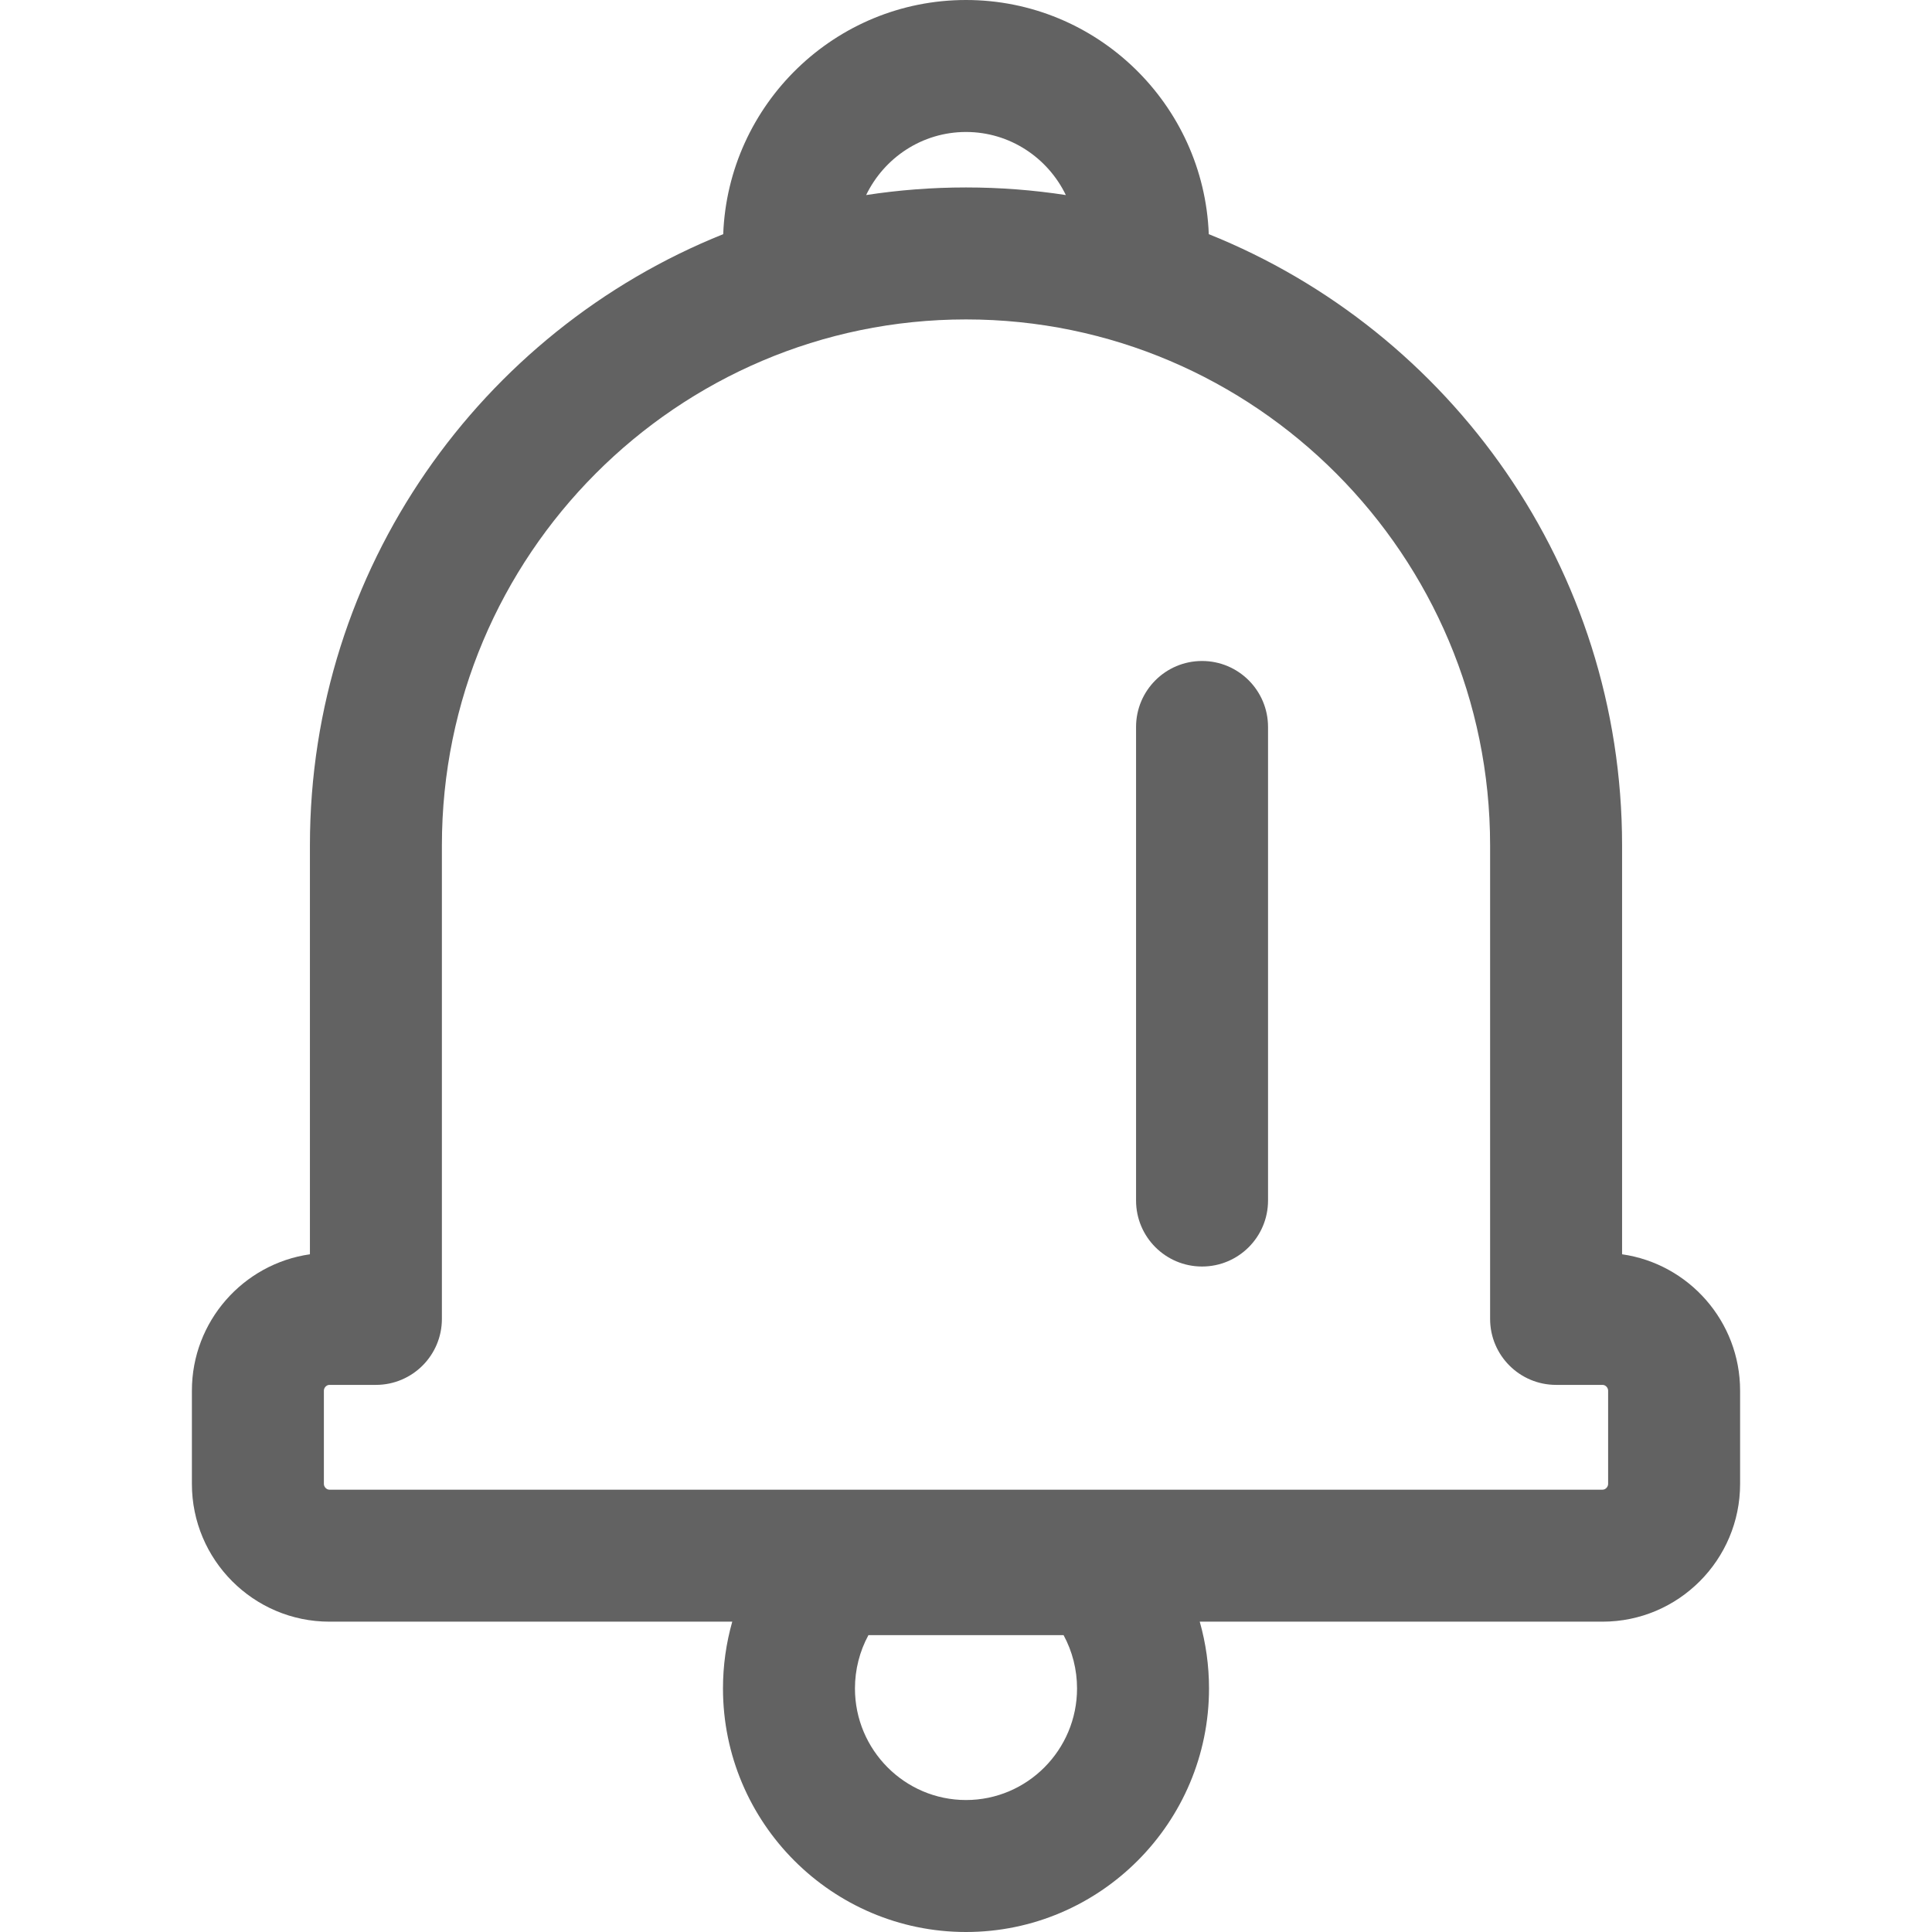 <?xml version="1.0" encoding="iso-8859-1"?>
<!-- Generator: Adobe Illustrator 18.0.0, SVG Export Plug-In . SVG Version: 6.00 Build 0)  -->
<!DOCTYPE svg PUBLIC "-//W3C//DTD SVG 1.1//EN" "http://www.w3.org/Graphics/SVG/1.1/DTD/svg11.dtd">
<svg fill="#626262" version="1.1" id="Capa_1" xmlns="http://www.w3.org/2000/svg" xmlns:xlink="http://www.w3.org/1999/xlink" x="0px" y="0px"
	 viewBox="0 0 297 297" style="enable-background:new 0 0 297 297;" xml:space="preserve">
<g>
	<path d="M249.357,192.818v-62.863c0-42.553-26.344-79.049-63.535-93.957C185.061,16.021,168.616,0,148.5,0
		s-36.563,16.021-37.323,35.998c-37.191,14.908-63.534,51.404-63.534,93.957v62.863C37.399,194.28,29.5,203.123,29.5,213.778v14.34
		c0,11.676,9.483,21.175,21.14,21.175h61.928c-0.939,3.308-1.427,6.759-1.427,10.264c0,20.646,16.76,37.443,37.359,37.443
		s37.358-16.797,37.358-37.443c0-3.506-0.487-6.956-1.426-10.264h61.928c11.656,0,21.14-9.499,21.14-21.175v-14.34
		C267.5,203.123,259.601,194.28,249.357,192.818z M148.5,276.712c-9.413,0-17.071-7.695-17.071-17.155
		c0-2.891,0.721-5.699,2.07-8.191h30.002c1.35,2.492,2.069,5.301,2.069,8.191C165.57,269.017,157.912,276.712,148.5,276.712z
		 M148.5,20.289c6.75,0,12.58,3.969,15.349,9.696c-5.005-0.77-10.132-1.169-15.349-1.169c-5.218,0-10.344,0.399-15.351,1.169
		C135.918,24.258,141.749,20.289,148.5,20.289z M247.211,228.118c0,0.464-0.405,0.886-0.851,0.886H50.64
		c-0.445,0-0.85-0.422-0.85-0.886v-14.34c0-0.463,0.405-0.884,0.85-0.884h7.146c5.603,0,10.145-4.542,10.145-10.145v-72.795
		c0-44.581,36.144-80.85,80.569-80.85s80.569,36.269,80.569,80.85v72.795c0,5.602,4.542,10.145,10.145,10.145h7.146
		c0.445,0,0.851,0.421,0.851,0.884V228.118z"/>
	<path d="M184.787,101.611c-5.602,0-10.145,4.542-10.145,10.145v72.797c0,5.603,4.542,10.145,10.145,10.145
		c5.602,0,10.144-4.542,10.144-10.145v-72.797C194.931,106.153,190.389,101.611,184.787,101.611z"/>
</g>
<g>
</g>
<g>
</g>
<g>
</g>
<g>
</g>
<g>
</g>
<g>
</g>
<g>
</g>
<g>
</g>
<g>
</g>
<g>
</g>
<g>
</g>
<g>
</g>
<g>
</g>
<g>
</g>
<g>
</g>
</svg>
